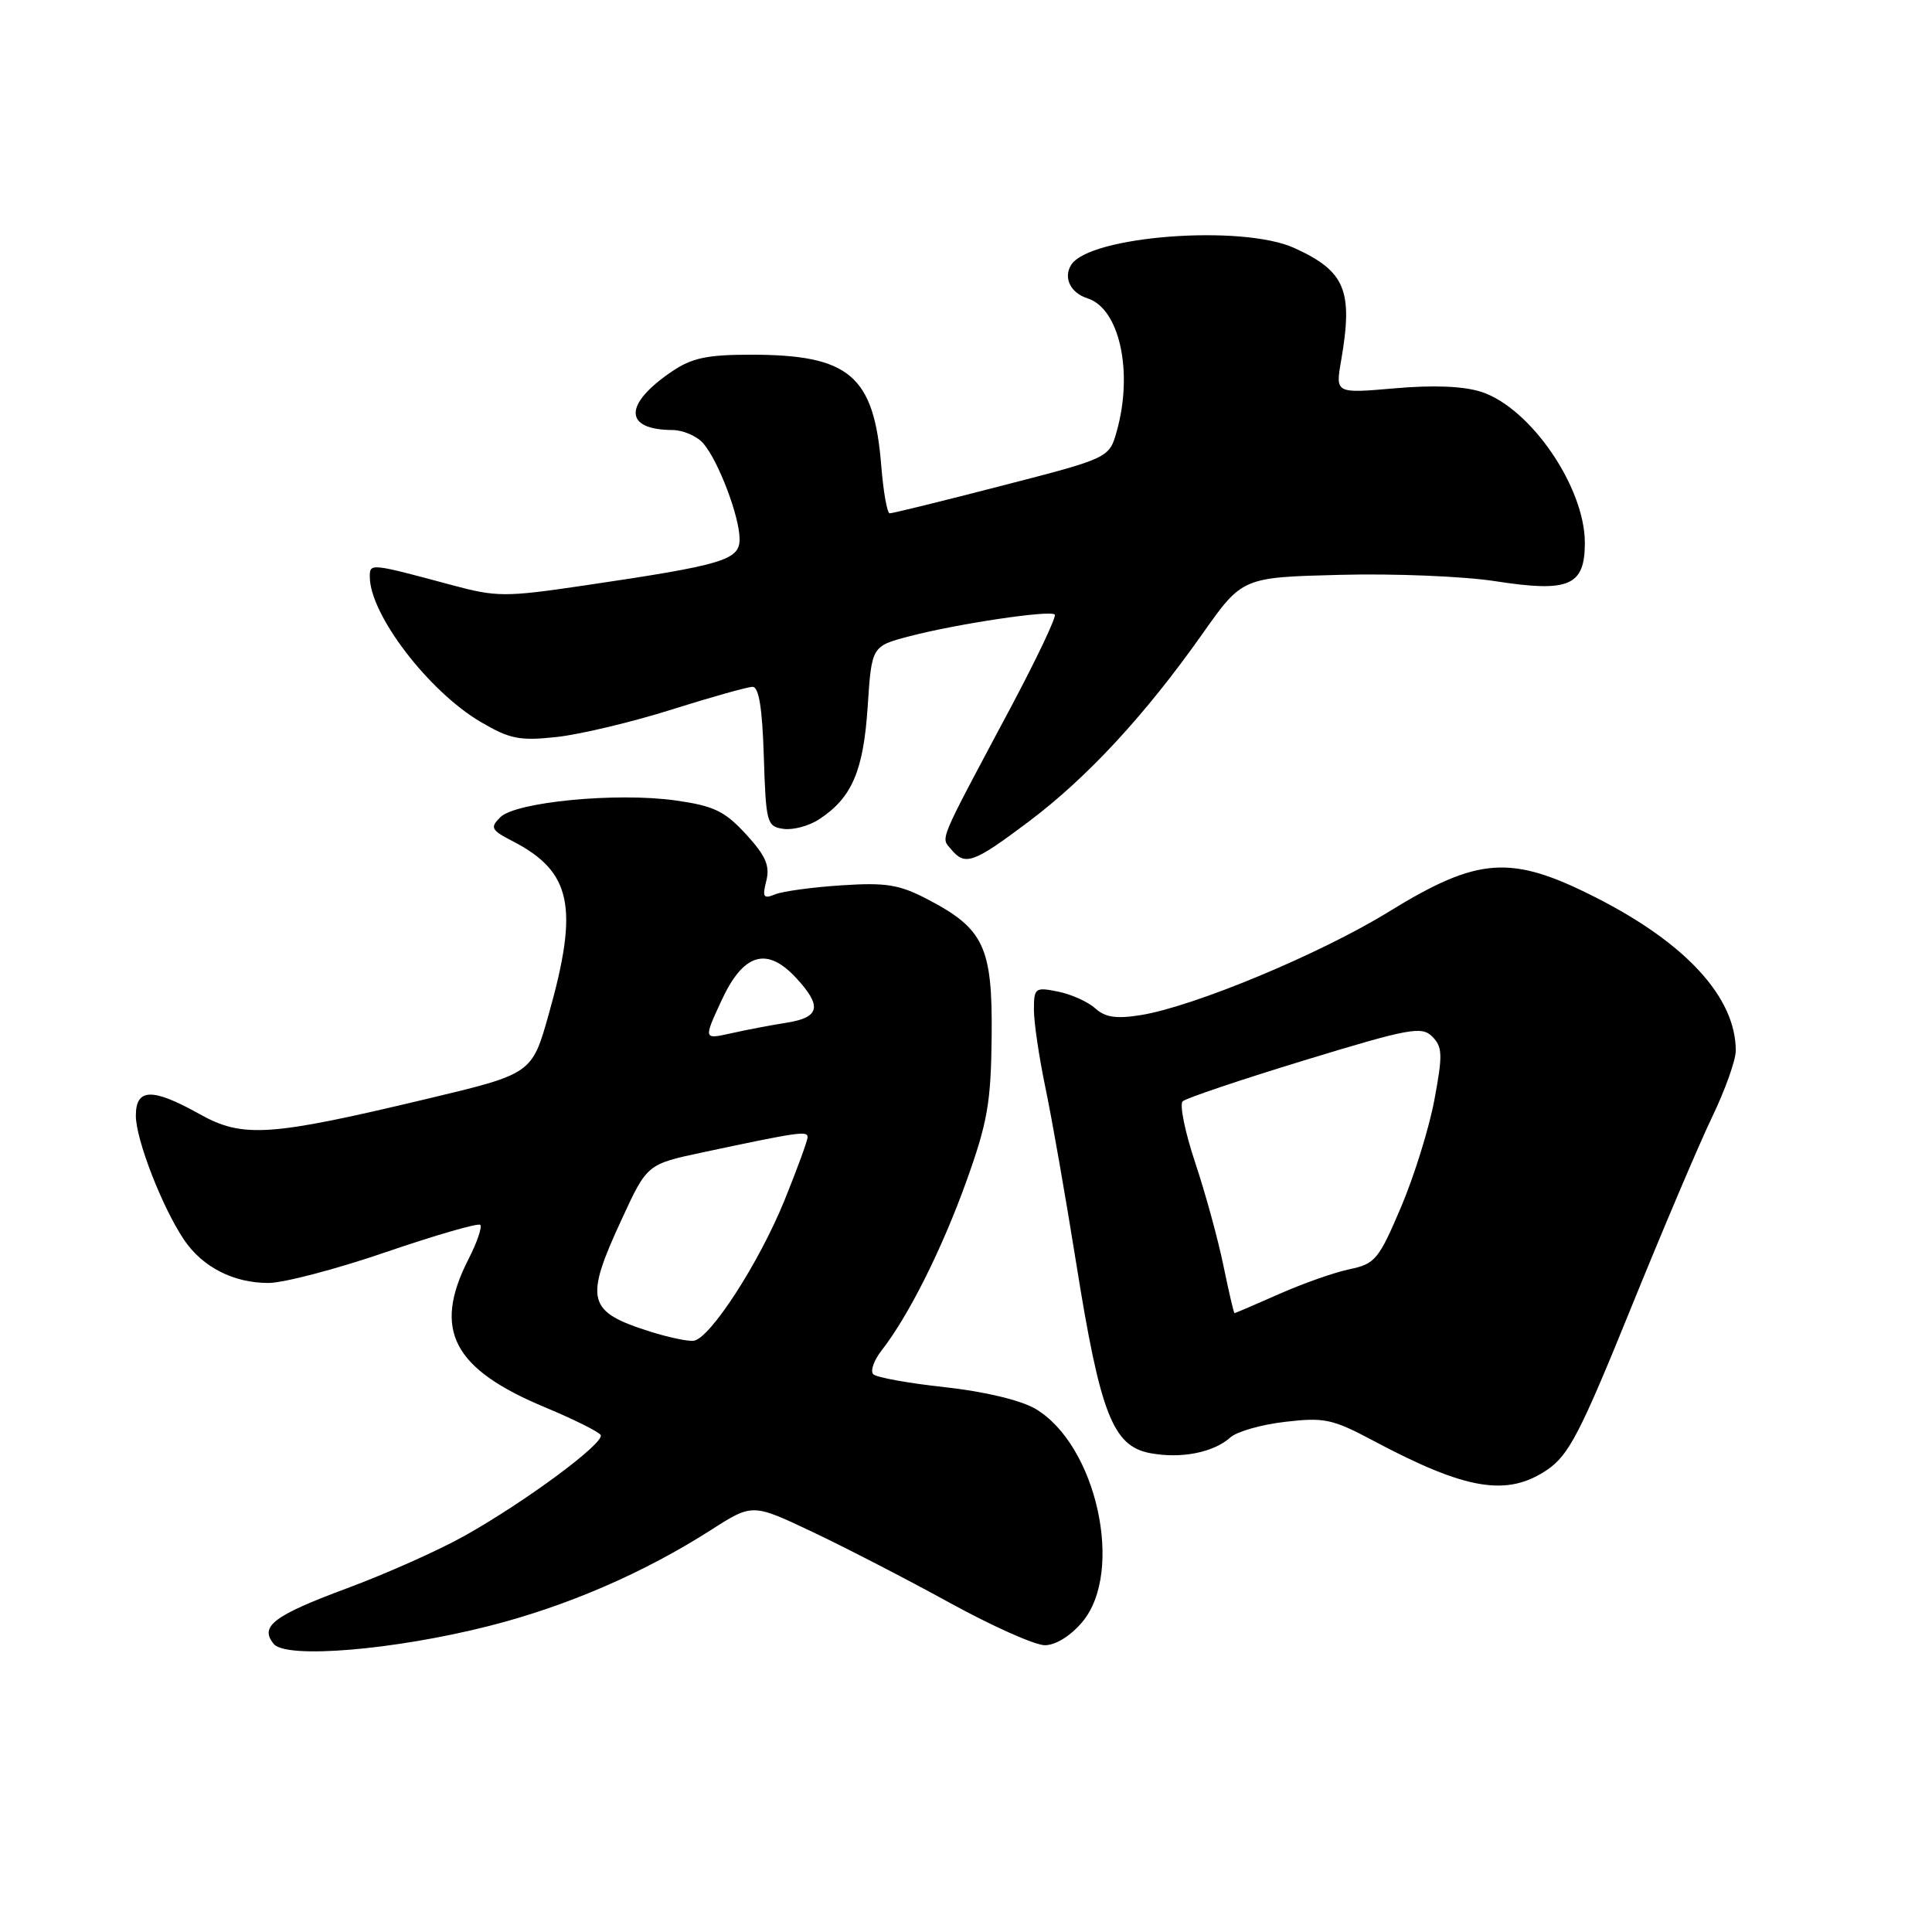 <?xml version="1.0" encoding="UTF-8" standalone="no"?>
<!DOCTYPE svg PUBLIC "-//W3C//DTD SVG 1.1//EN" "http://www.w3.org/Graphics/SVG/1.1/DTD/svg11.dtd" >
<svg xmlns="http://www.w3.org/2000/svg" xmlns:xlink="http://www.w3.org/1999/xlink" version="1.1" viewBox="0 0 256 256">
 <g >
 <path fill="currentColor"
d=" M 64.76 215.46 C 75.10 212.84 85.32 208.42 94.24 202.71 C 99.70 199.22 99.70 199.22 107.60 202.96 C 111.95 205.02 120.13 209.24 125.79 212.35 C 131.44 215.46 137.14 218.00 138.45 218.00 C 139.87 218.00 141.86 216.77 143.41 214.92 C 149.02 208.26 145.29 191.41 137.17 186.66 C 135.20 185.52 130.43 184.38 125.20 183.81 C 120.41 183.29 116.15 182.52 115.72 182.10 C 115.29 181.68 115.79 180.25 116.83 178.92 C 120.39 174.36 124.83 165.50 128.06 156.50 C 130.85 148.73 131.31 146.11 131.40 137.33 C 131.52 125.49 130.39 123.07 122.94 119.18 C 119.18 117.21 117.43 116.92 111.50 117.31 C 107.65 117.56 103.69 118.10 102.70 118.51 C 101.16 119.14 100.99 118.88 101.54 116.71 C 102.04 114.71 101.46 113.39 98.84 110.53 C 96.01 107.46 94.59 106.78 89.49 106.06 C 81.71 104.97 68.32 106.26 66.29 108.29 C 64.91 109.66 65.07 109.99 67.93 111.46 C 75.75 115.51 76.73 120.17 72.71 134.39 C 70.49 142.29 70.49 142.29 56.51 145.62 C 35.69 150.59 32.16 150.82 26.44 147.62 C 20.18 144.12 18.00 144.18 18.00 147.83 C 18.00 151.00 21.51 160.02 24.40 164.30 C 26.84 167.90 30.94 170.00 35.56 170.00 C 37.57 170.00 44.59 168.16 51.17 165.90 C 57.75 163.65 63.36 162.03 63.64 162.30 C 63.91 162.58 63.21 164.63 62.07 166.86 C 57.30 176.22 59.99 181.40 72.30 186.51 C 76.03 188.07 79.31 189.70 79.59 190.14 C 80.21 191.15 69.61 199.00 61.51 203.53 C 58.14 205.42 51.17 208.53 46.02 210.44 C 36.22 214.08 34.35 215.51 36.28 217.84 C 37.94 219.83 52.23 218.64 64.76 215.46 Z  M 205.02 194.75 C 207.87 192.81 209.40 189.87 216.04 173.50 C 220.28 163.05 225.15 151.57 226.87 148.00 C 228.59 144.43 230.00 140.47 230.00 139.22 C 230.00 132.18 223.43 124.99 211.41 118.90 C 200.19 113.21 195.88 113.51 183.99 120.83 C 174.94 126.40 158.25 133.35 151.19 134.50 C 147.92 135.03 146.45 134.81 145.12 133.61 C 144.16 132.74 141.94 131.74 140.18 131.39 C 137.16 130.78 137.00 130.90 137.00 133.81 C 137.00 135.49 137.69 140.13 138.52 144.11 C 139.36 148.09 141.20 158.59 142.61 167.43 C 145.79 187.34 147.45 191.62 152.41 192.55 C 156.51 193.32 160.80 192.47 163.04 190.46 C 163.89 189.69 167.15 188.76 170.29 188.40 C 175.47 187.79 176.56 188.02 181.97 190.90 C 194.26 197.45 199.70 198.36 205.02 194.75 Z  M 136.28 108.89 C 144.05 103.05 151.71 94.78 159.32 84.00 C 164.61 76.50 164.61 76.50 177.55 76.17 C 184.67 75.98 193.93 76.36 198.13 77.01 C 207.92 78.53 210.00 77.64 210.00 71.92 C 210.00 64.57 202.83 54.09 196.33 51.94 C 193.98 51.17 190.04 51.00 184.85 51.45 C 176.95 52.14 176.95 52.14 177.70 47.82 C 179.32 38.48 178.27 35.94 171.50 32.86 C 164.58 29.71 144.31 31.25 141.93 35.11 C 140.87 36.82 141.86 38.82 144.10 39.53 C 148.33 40.87 150.18 49.22 147.99 57.09 C 146.99 60.69 146.99 60.69 132.75 64.36 C 124.91 66.39 118.22 68.03 117.89 68.02 C 117.55 68.01 117.05 65.17 116.77 61.70 C 115.81 49.76 112.57 47.00 99.50 47.00 C 93.67 47.00 91.66 47.43 88.99 49.25 C 82.60 53.60 82.65 56.95 89.10 56.98 C 90.52 56.99 92.36 57.79 93.19 58.75 C 95.21 61.10 98.00 68.47 98.00 71.44 C 98.00 74.22 95.85 74.86 77.35 77.59 C 66.92 79.13 65.80 79.12 59.85 77.52 C 49.04 74.61 49.00 74.61 49.00 76.42 C 49.00 81.42 56.80 91.62 63.71 95.67 C 67.58 97.94 68.86 98.19 73.82 97.65 C 76.94 97.30 83.78 95.67 89.00 94.02 C 94.22 92.37 99.05 91.02 99.71 91.01 C 100.56 91.00 101.01 93.82 101.21 100.25 C 101.49 109.05 101.61 109.52 103.81 109.83 C 105.08 110.01 107.21 109.44 108.54 108.56 C 112.88 105.72 114.41 102.16 114.97 93.65 C 115.50 85.62 115.50 85.62 120.50 84.31 C 126.80 82.66 139.15 80.81 139.76 81.43 C 140.02 81.69 137.40 87.21 133.95 93.70 C 124.15 112.09 124.66 110.88 126.03 112.54 C 127.88 114.77 128.96 114.39 136.28 108.89 Z  M 86.14 176.44 C 77.78 173.80 77.41 172.31 82.38 161.56 C 85.75 154.26 85.75 154.26 93.13 152.69 C 105.82 149.99 107.00 149.82 107.01 150.67 C 107.01 151.13 105.64 154.88 103.97 159.00 C 100.60 167.32 94.07 177.41 91.90 177.66 C 91.13 177.75 88.54 177.20 86.14 176.44 Z  M 95.58 132.62 C 98.48 126.32 101.59 125.37 105.49 129.58 C 108.96 133.33 108.65 134.81 104.25 135.51 C 102.19 135.83 98.86 136.47 96.86 136.92 C 93.22 137.73 93.22 137.73 95.58 132.62 Z  M 162.12 167.75 C 161.42 164.31 159.74 158.17 158.38 154.09 C 157.02 150.02 156.27 146.35 156.71 145.93 C 157.14 145.52 164.41 143.07 172.86 140.49 C 186.76 136.25 188.37 135.95 189.78 137.35 C 191.14 138.71 191.18 139.77 190.07 145.70 C 189.38 149.44 187.38 155.86 185.64 159.96 C 182.70 166.87 182.21 167.47 178.86 168.17 C 176.87 168.58 172.66 170.06 169.50 171.46 C 166.34 172.86 163.67 174.00 163.58 174.00 C 163.48 174.00 162.83 171.19 162.12 167.75 Z "/>
</g>
</svg>